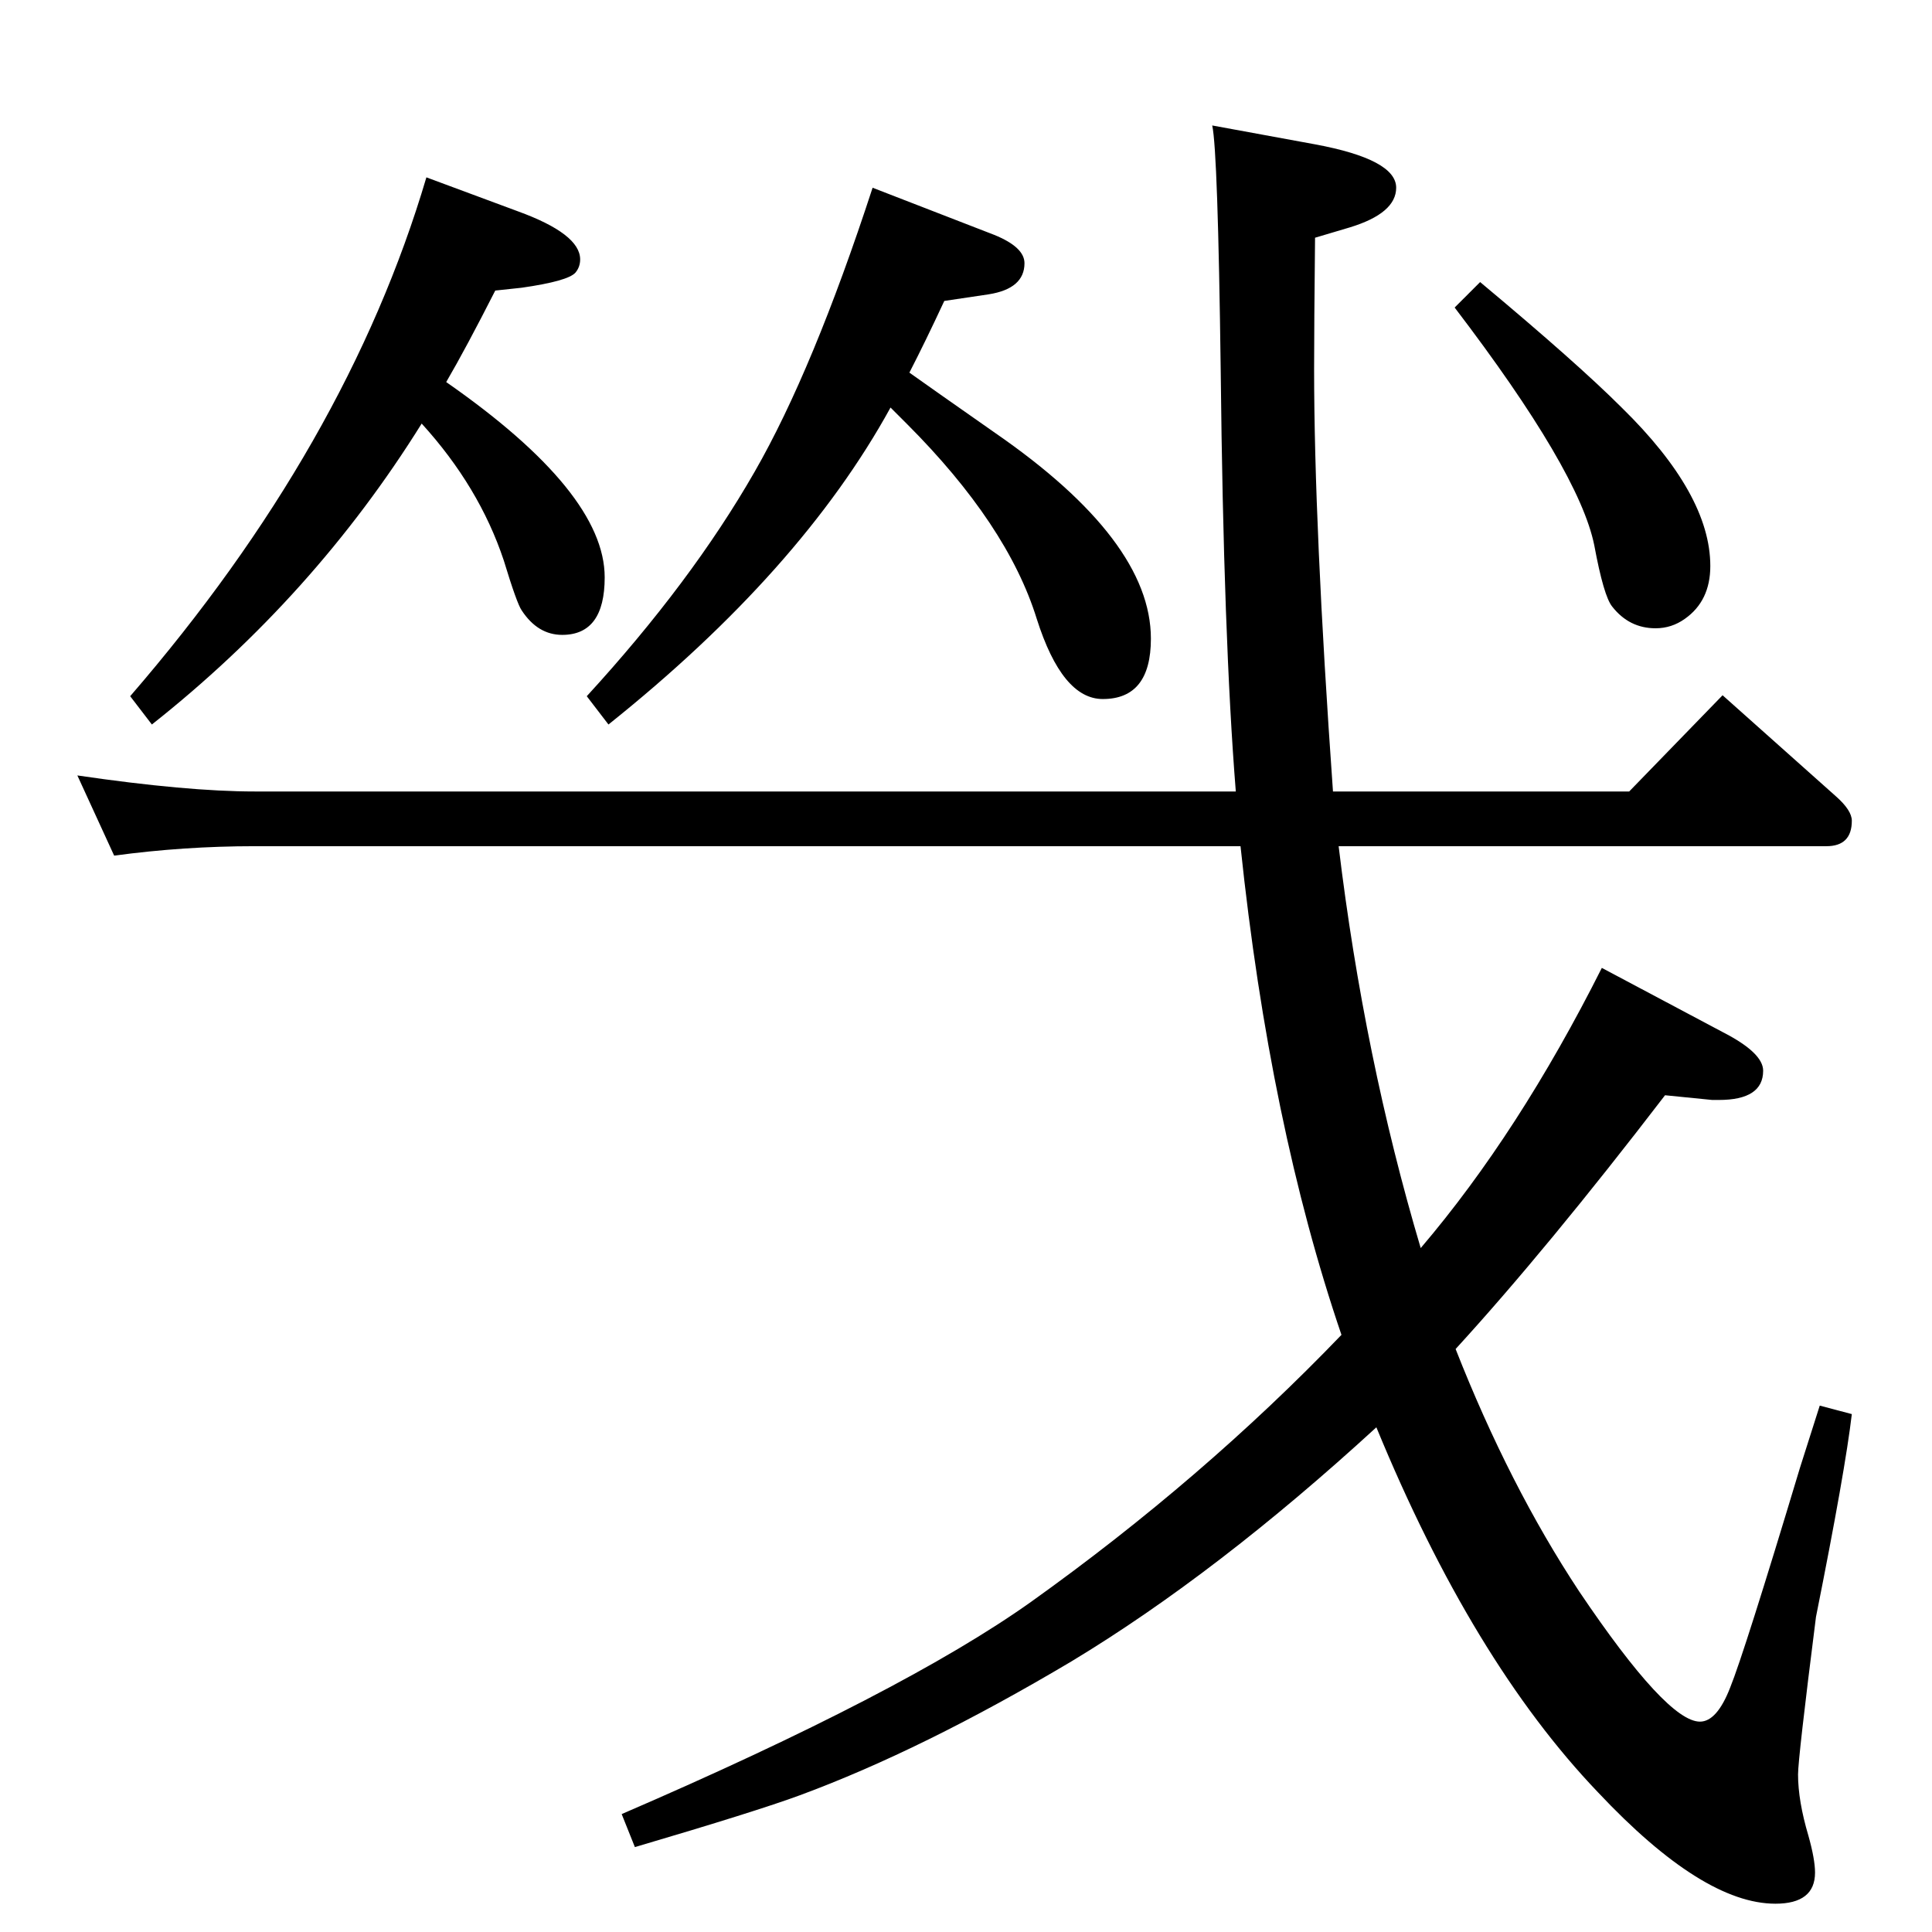 <?xml version="1.0" standalone="no"?>
<!DOCTYPE svg PUBLIC "-//W3C//DTD SVG 1.1//EN" "http://www.w3.org/Graphics/SVG/1.1/DTD/svg11.dtd" >
<svg xmlns="http://www.w3.org/2000/svg" xmlns:xlink="http://www.w3.org/1999/xlink" version="1.1" viewBox="0 -410 2048 2048">
  <g transform="matrix(1 0 0 -1 0 1638)">
   <path fill="currentColor"
d="M1315 1151h-1045q-75 0 -149 -10l-39 85q116 -17 188 -17h1040q-13 162 -16 446q-3 233 -9 260l109 -20q86 -16 86 -46q0 -27 -49 -42l-37 -11q-1 -95 -1 -139q0 -166 20 -448h314l99 102l120 -107q17 -15 17 -26q0 -27 -27 -27h-517q27 -224 87 -426q104 122 192 297
l128 -68q43 -22 43 -41q0 -31 -47 -31h-7l-50 5q-125 -163 -222 -269q57 -145 131 -257q93 -138 128 -138q18 0 32 36q15 37 74 233l21 66l34 -9q-7 -60 -38 -215q-19 -150 -19 -167q0 -28 11 -65q7 -25 7 -39q0 -33 -42 -33q-77 0 -188 118q-133 139 -235 387
q-169 -155 -323 -248q-158 -94 -288 -142q-46 -17 -175 -55l-14 35q299 129 434 225q182 130 329 283q-76 223 -107 518zM964 1653q21 -15 91 -64q165 -114 165 -218q0 -64 -51 -64q-43 0 -70 85q-31 100 -138 207l-17 17q-95 -173 -299 -336l-23 30q111 121 178 238
q62 108 125 301l129 -50q32 -13 32 -30q0 -27 -38 -33l-47 -7q-20 -43 -37 -76zM473 1643q168 -117 168 -207q0 -61 -45 -61q-26 0 -43 26q-5 7 -19 53q-26 78 -87 145q-114 -183 -286 -319l-23 30q230 266 314 550l97 -36q66 -24 66 -51q0 -8 -5 -14q-8 -9 -57 -16l-28 -3
q-31 -61 -52 -97zM1569 1749q103 -86 150 -133q94 -92 94 -168q0 -37 -27 -56q-14 -10 -31 -10q-28 0 -46 23q-9 11 -19 65q-16 79 -148 252z" />
  </g>

</svg>
